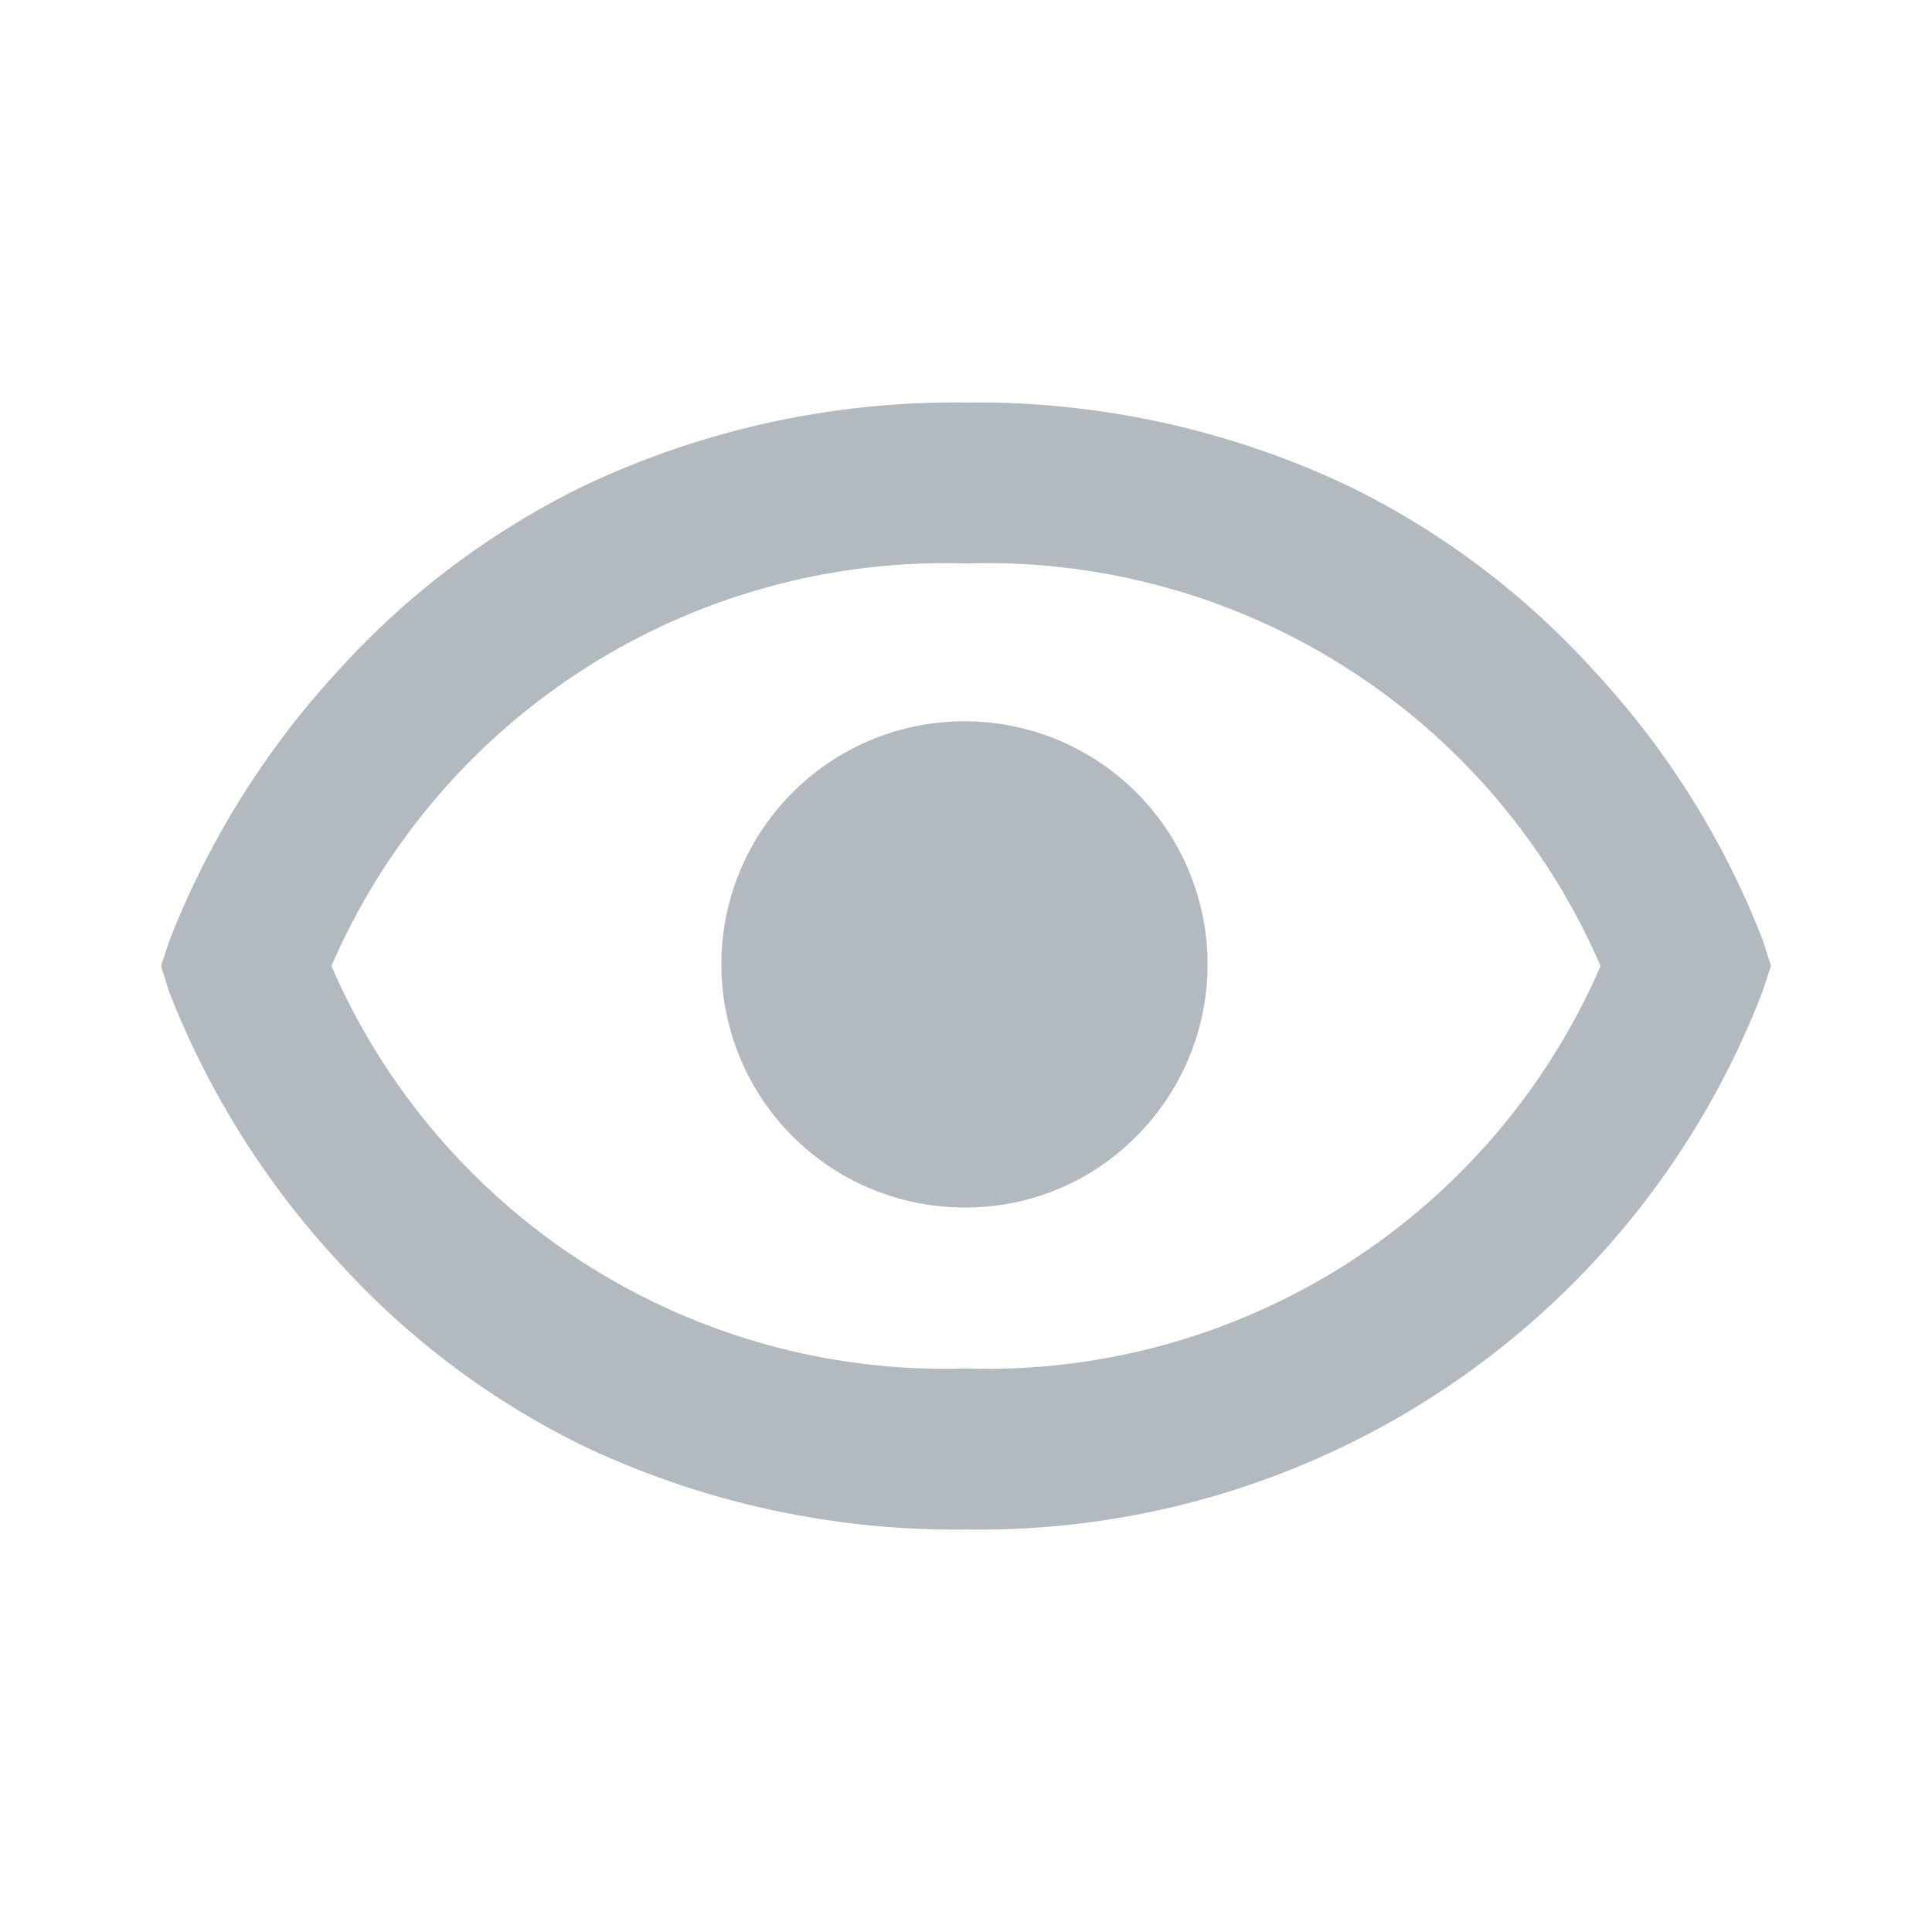 <?xml version="1.0" encoding="utf-8"?><svg width="24" height="24" fill="none" xmlns="http://www.w3.org/2000/svg" viewBox="0 0 24 24"><path d="M12 19c-1.64.021-3.263-.333-4.746-1.034a10.075 10.075 0 01-3.041-2.282A10.589 10.589 0 012.1 12.317L2 12l.105-.316a10.66 10.66 0 012.109-3.367 10.074 10.074 0 013.04-2.282A10.785 10.785 0 0112 5c1.64-.02 3.263.333 4.746 1.035 1.15.56 2.181 1.335 3.041 2.282a10.5 10.5 0 012.113 3.367L22 12l-.105.316A10.423 10.423 0 0112 19zm0-12a8.308 8.308 0 00-7.883 5A8.307 8.307 0 0012 17a8.309 8.309 0 007.883-5A8.3 8.3 0 0012 7zm0 8a3.02 3.02 0 112.115-.883A2.976 2.976 0 0112 15z" fill="#01192B" fill-opacity=".3"/></svg>